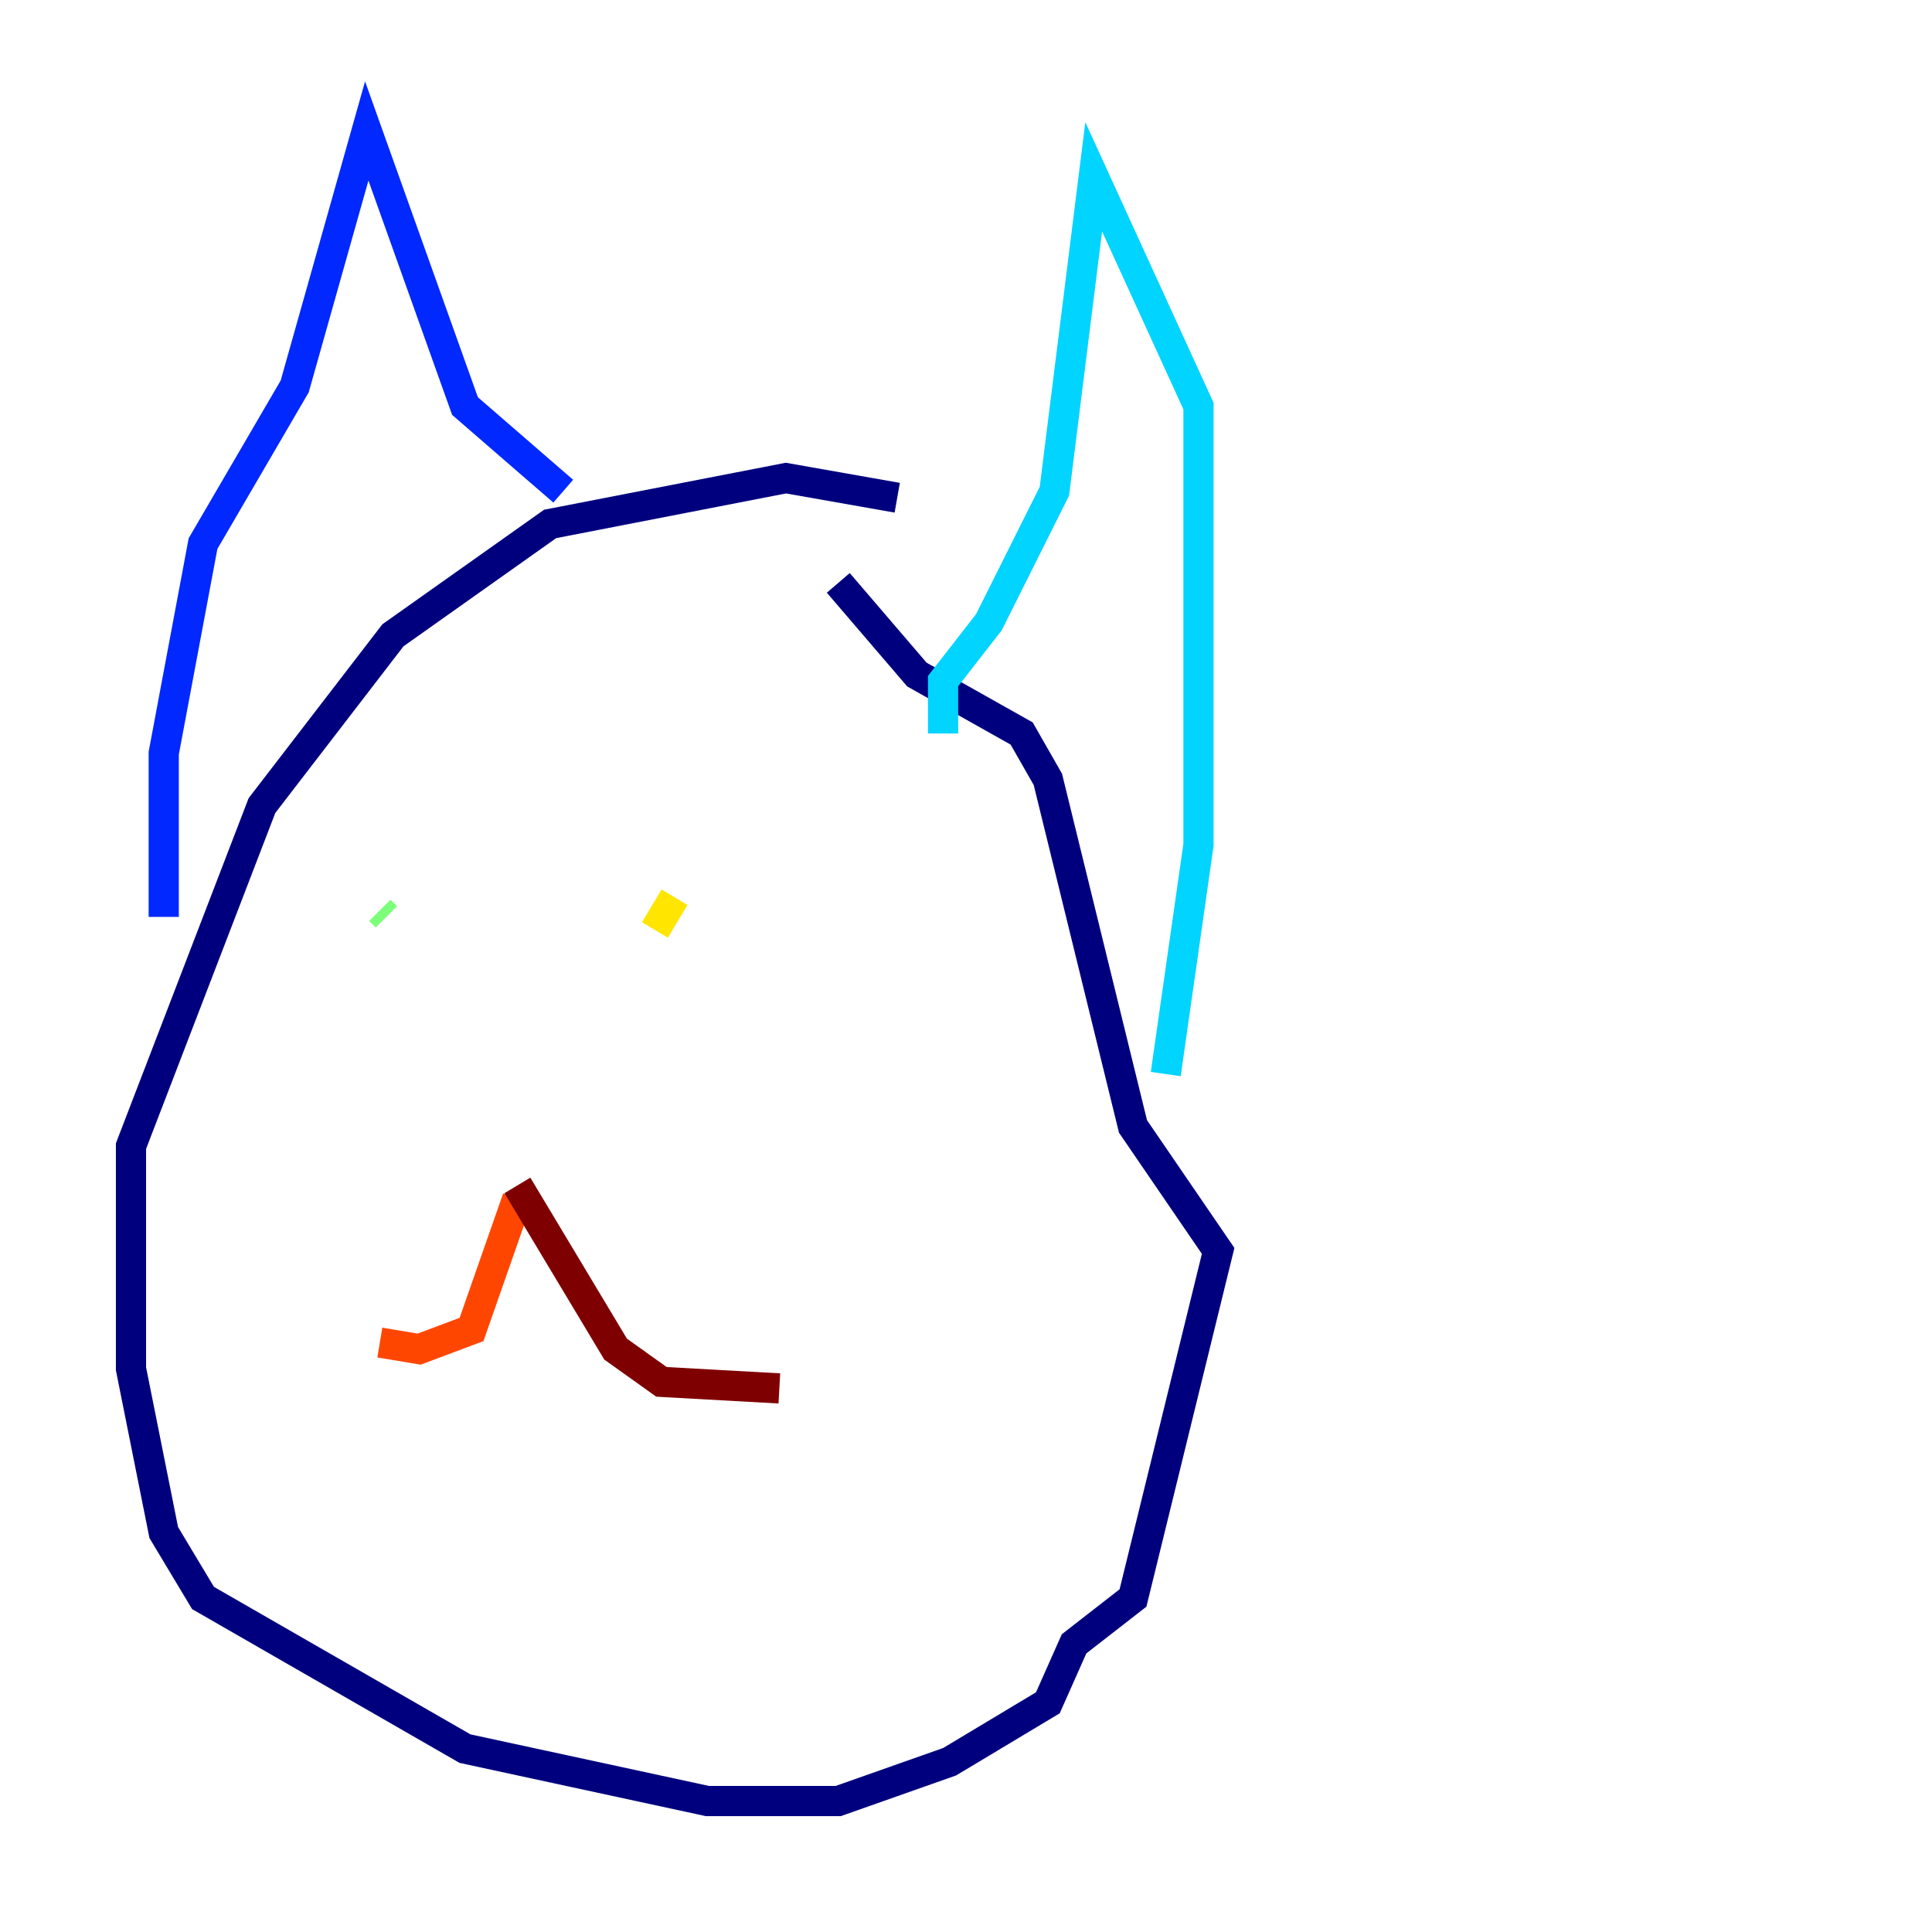 <?xml version="1.0" encoding="utf-8" ?>
<svg baseProfile="tiny" height="128" version="1.2" viewBox="0,0,128,128" width="128" xmlns="http://www.w3.org/2000/svg" xmlns:ev="http://www.w3.org/2001/xml-events" xmlns:xlink="http://www.w3.org/1999/xlink"><defs /><polyline fill="none" points="59.444,32.976 52.068,31.675 36.447,34.712 26.034,42.088 17.356,53.37 8.678,75.932 8.678,90.685 10.848,101.532 13.451,105.871 30.807,115.851 46.861,119.322 55.539,119.322 62.915,116.719 69.424,112.814 71.159,108.909 75.064,105.871 80.705,82.875 75.064,74.63 69.424,51.634 67.688,48.597 60.746,44.691 55.539,38.617" stroke="#00007f" stroke-width="2" /><polyline fill="none" points="10.848,60.746 10.848,49.898 13.451,36.014 19.525,25.6 24.298,8.678 30.807,26.902 37.315,32.542" stroke="#0028ff" stroke-width="2" /><polyline fill="none" points="62.481,48.597 62.481,45.125 65.519,41.22 69.858,32.542 72.461,11.715 79.403,26.902 79.403,55.973 77.234,71.159" stroke="#00d4ff" stroke-width="2" /><polyline fill="none" points="25.166,60.312 25.6,60.746" stroke="#7cff79" stroke-width="2" /><polyline fill="none" points="44.691,59.444 43.39,61.614" stroke="#ffe500" stroke-width="2" /><polyline fill="none" points="34.278,79.403 31.241,88.081 27.77,89.383 25.166,88.949" stroke="#ff4600" stroke-width="2" /><polyline fill="none" points="34.278,78.536 40.786,89.383 43.824,91.552 51.634,91.986" stroke="#7f0000" stroke-width="2" /></svg>